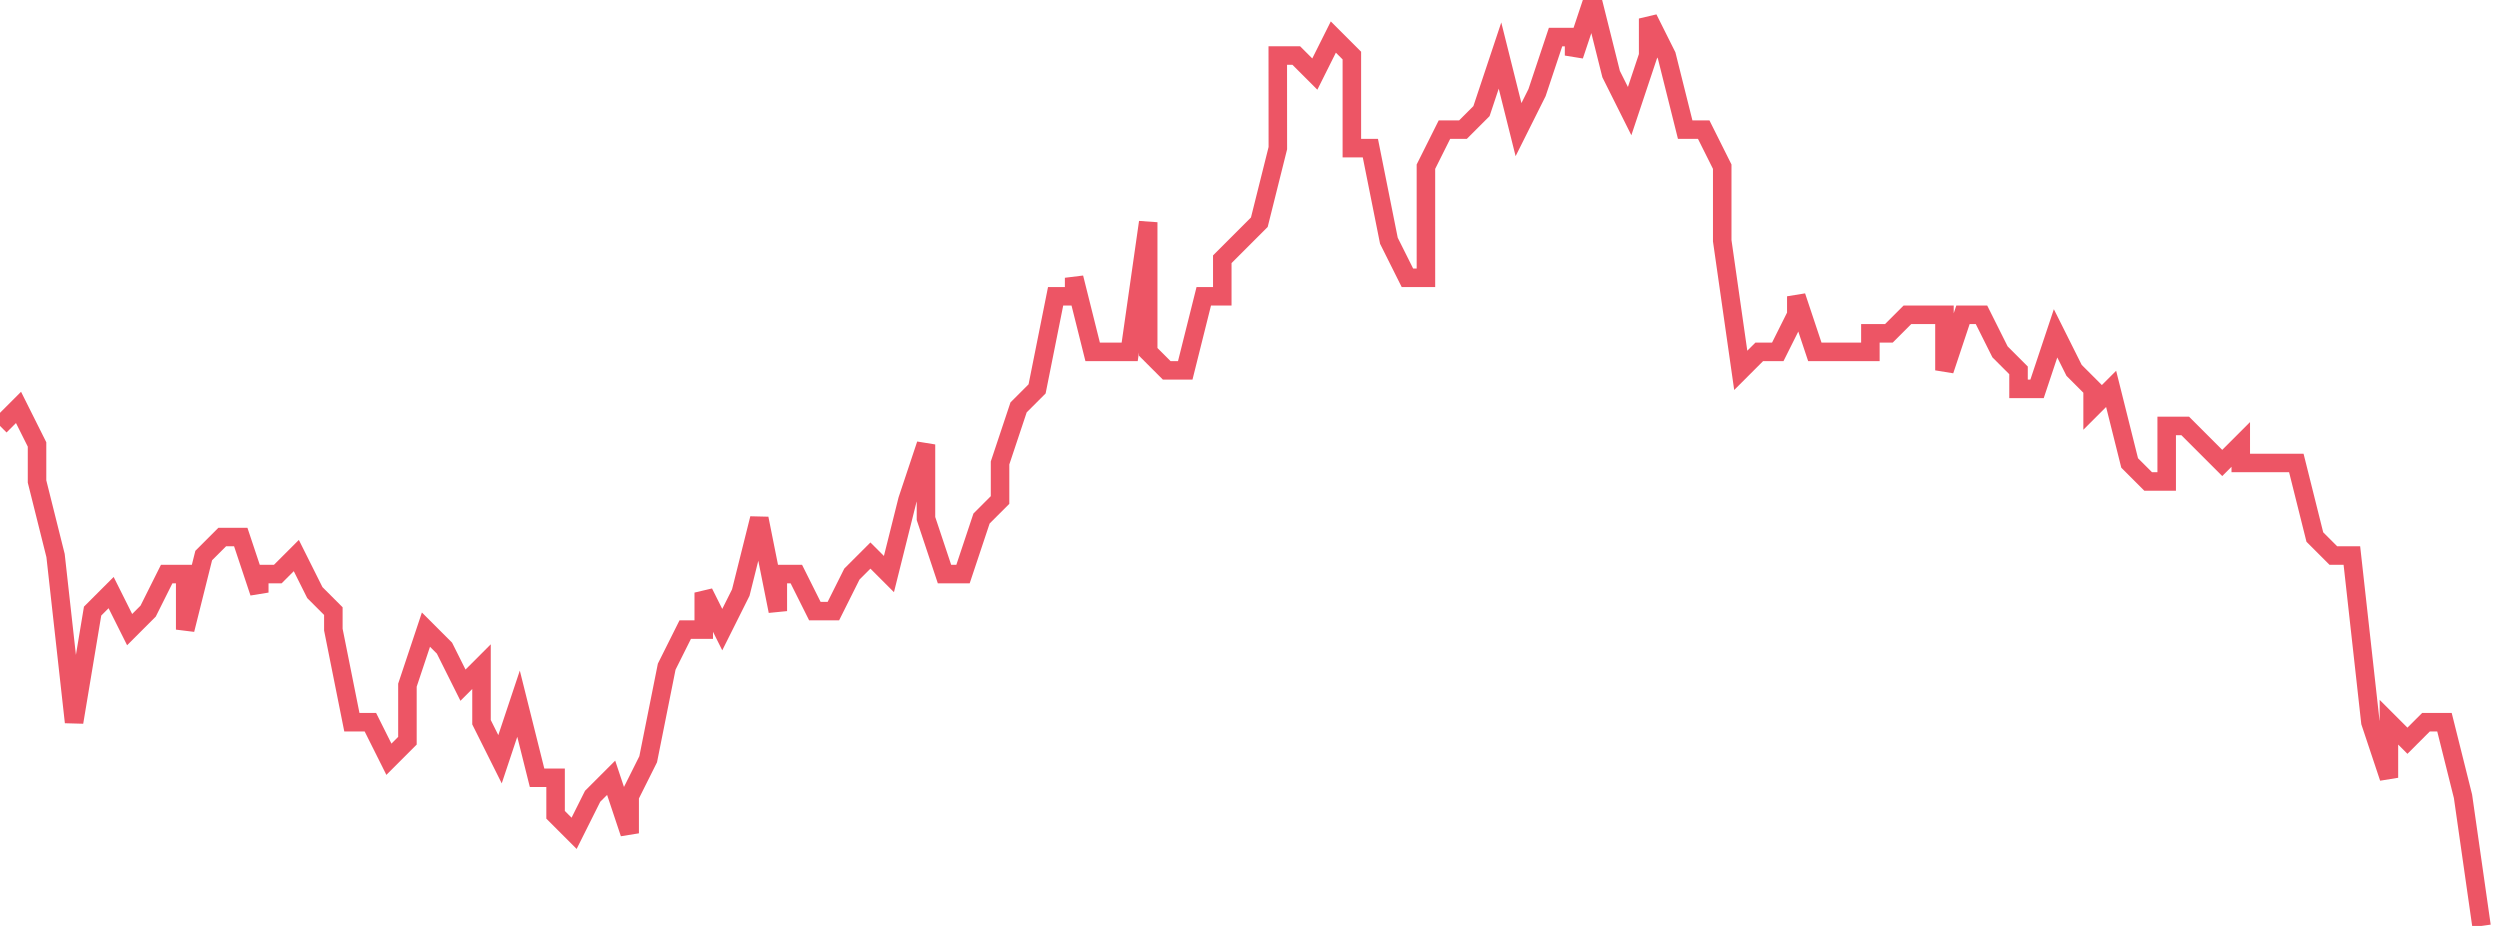 <svg xmlns="http://www.w3.org/2000/svg" width="135" height="50"><path fill="none" stroke="#ed5565" stroke-width="1" d="m0 23 1-1 1 2v2l1 4 1 9 1-6 1-1 1 2 1-1 1-2h1v3l1-4 1-1h1l1 3v-1h1l1-1 1 2 1 1v1l1 5h1l1 2 1-1v-3l1-3 1 1 1 2 1-1v3l1 2 1-3 1 4h1v2l1 1 1-2 1-1 1 3v-2l1-2 1-5 1-2h1v-2l1 2 1-2 1-4 1 5v-2h1l1 2h1l1-2 1-1 1 1 1-4 1-3v4l1 3h1l1-3 1-1v-2l1-3 1-1 1-5h1v-1l1 4h2l1-7v7l1 1h1l1-4h1v-2l1-1 1-1 1-4V3h1l1 1 1-2 1 1v5h1l1 5 1 2h1V9l1-2h1l1-1 1-3 1 4 1-2 1-3h1v1l1-3 1 4 1 2 1-3V1l1 2 1 4h1l1 2v4l1 7 1-1h1l1-2v-1l1 3h3v-1h1l1-1h2v3l1-3h1l1 2 1 1v1h1l1-3 1 2 1 1v1l1-1 1 4 1 1h1v-3h1l1 1 1 1 1-1v1h3l1 4 1 1h1l1 9 1 3v-3l1 1 1-1h1l1 4 1 7"/></svg>